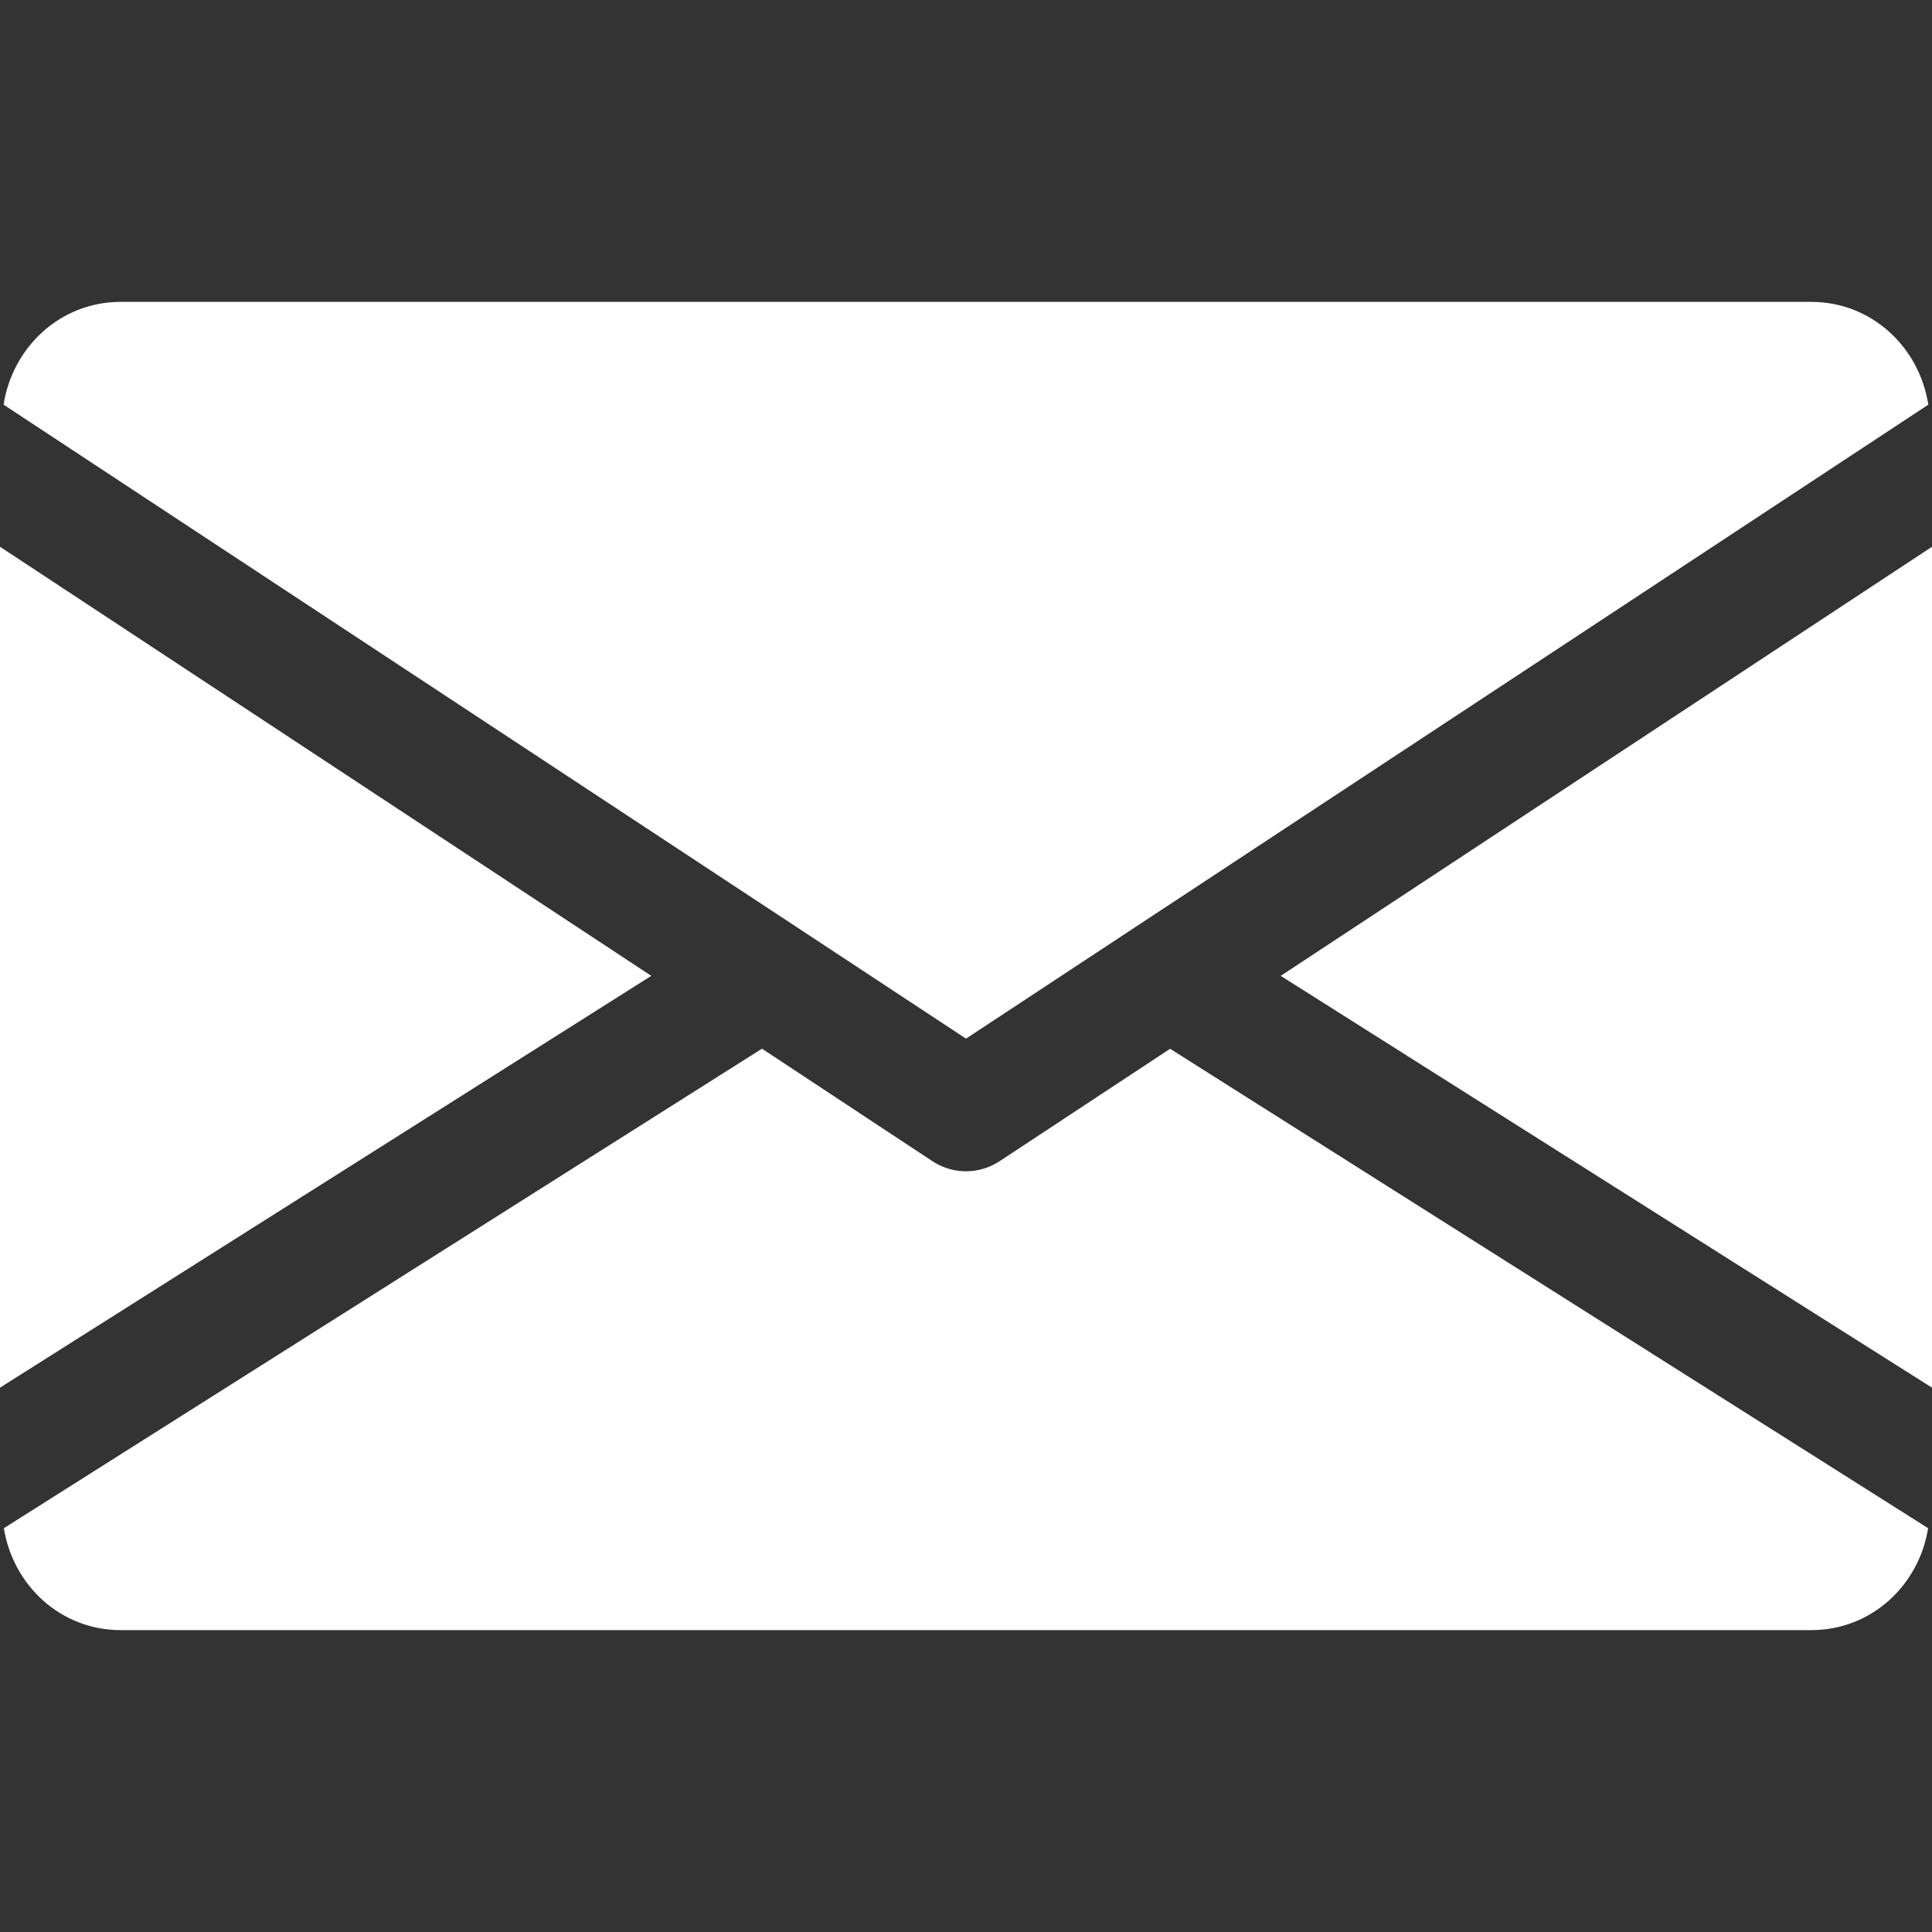 <svg width="20" height="20" viewBox="0 0 20 20" fill="none" xmlns="http://www.w3.org/2000/svg">
<rect x="0" y="0" width="20" height="20" fill="#333333" stroke="none"/>
<path d="M13.258 10.102L20 14.365V5.66L13.258 10.102Z" fill="white"/>
<path d="M0 5.66V14.365L6.742 10.102L0 5.66Z" fill="white"/>
<path d="M18.75 3.125H1.25C0.626 3.125 0.131 3.59 0.037 4.189L10 10.752L19.962 4.189C19.868 3.59 19.373 3.125 18.75 3.125Z" fill="white"/>
<path d="M12.113 10.857L10.344 12.023C10.239 12.091 10.12 12.125 10 12.125C9.88 12.125 9.761 12.091 9.656 12.023L7.888 10.856L0.04 15.82C0.136 16.414 0.629 16.875 1.25 16.875H18.75C19.371 16.875 19.864 16.414 19.96 15.82L12.113 10.857Z" fill="white"/>
</svg>
